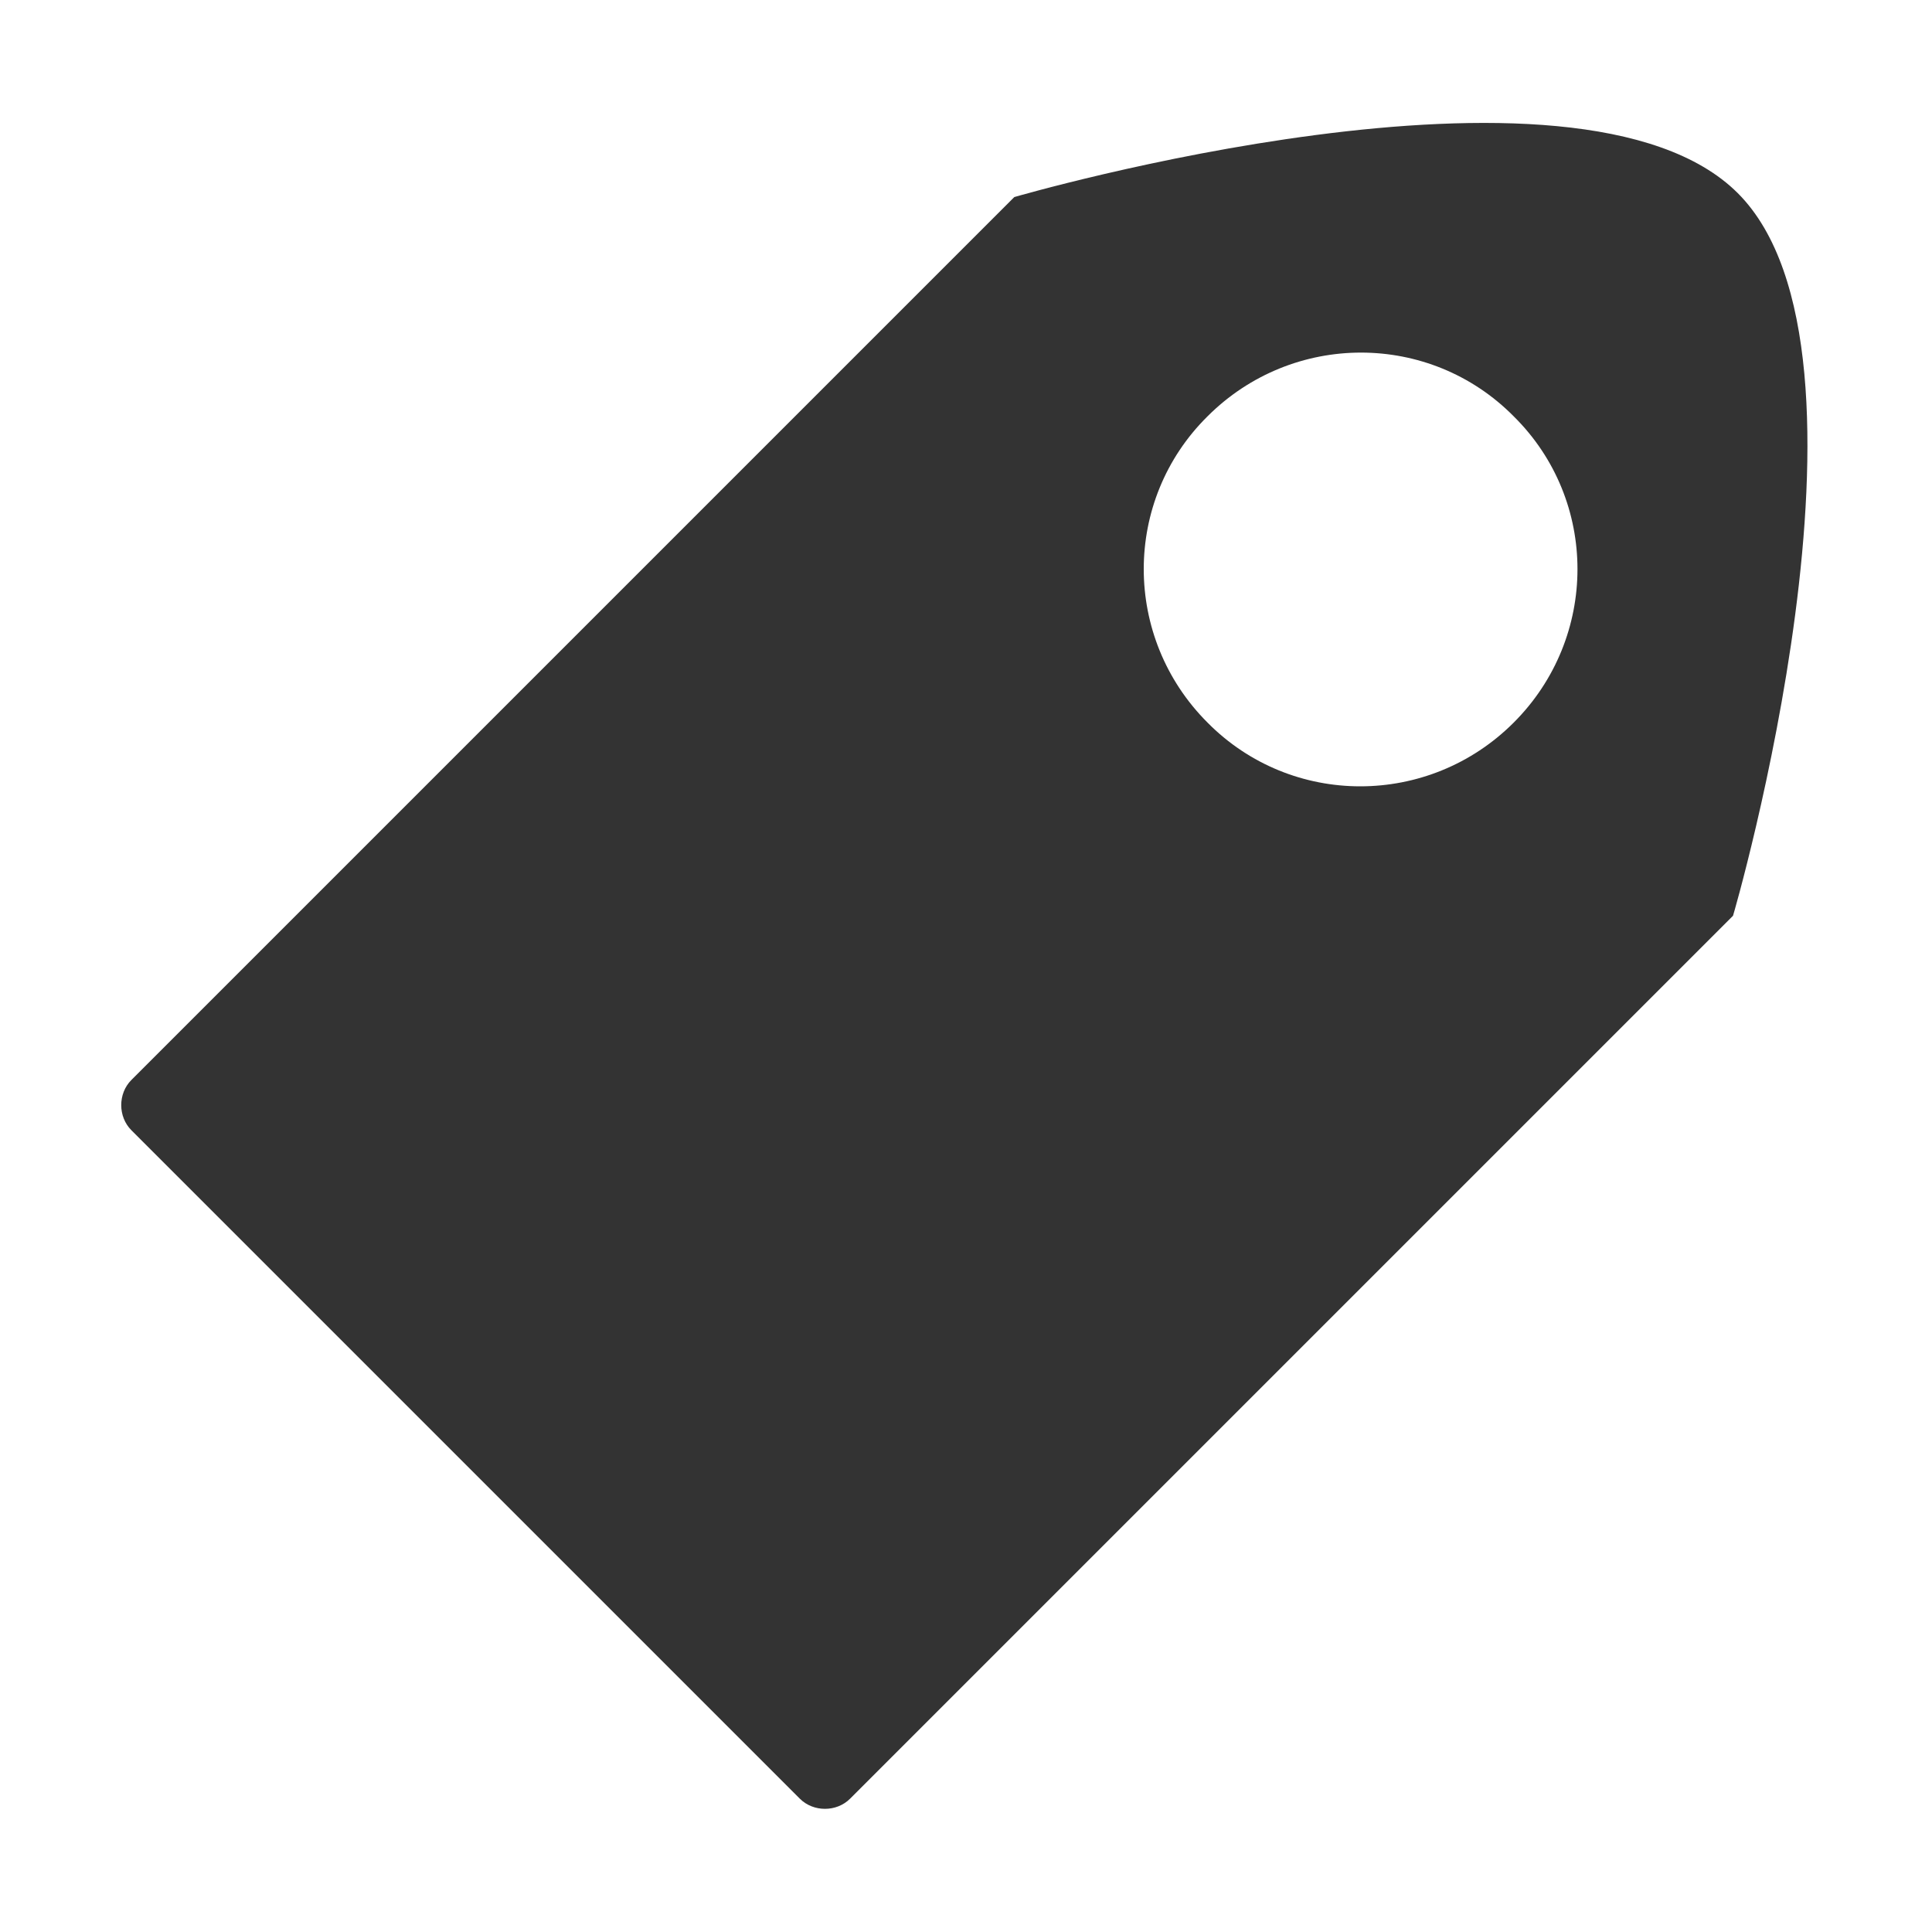 <svg t="1691225045736" class="icon" viewBox="0 0 1024 1024" version="1.1"
    xmlns="http://www.w3.org/2000/svg" p-id="24339" width="200" height="200">
    <path d="M921.088 102.4c-84.992-84.992-383.488 2.048-383.488 2.048l-3.072 3.072-464.896 464.896c-7.168 7.168-7.168 19.456 0 26.624l354.304 354.304c7.168 7.168 19.456 7.168 26.624 0l464.896-464.896 3.072-3.072c0 0.512 87.04-298.496 2.56-382.976z m-118.784 280.576c-45.056 45.056-117.76 45.056-162.304 0-45.056-45.056-45.056-117.76 0-162.304 45.056-45.056 117.76-45.056 162.304 0 45.056 44.544 45.056 117.248 0 162.304z" fill="#333333" p-id="24340"></path>
</svg>